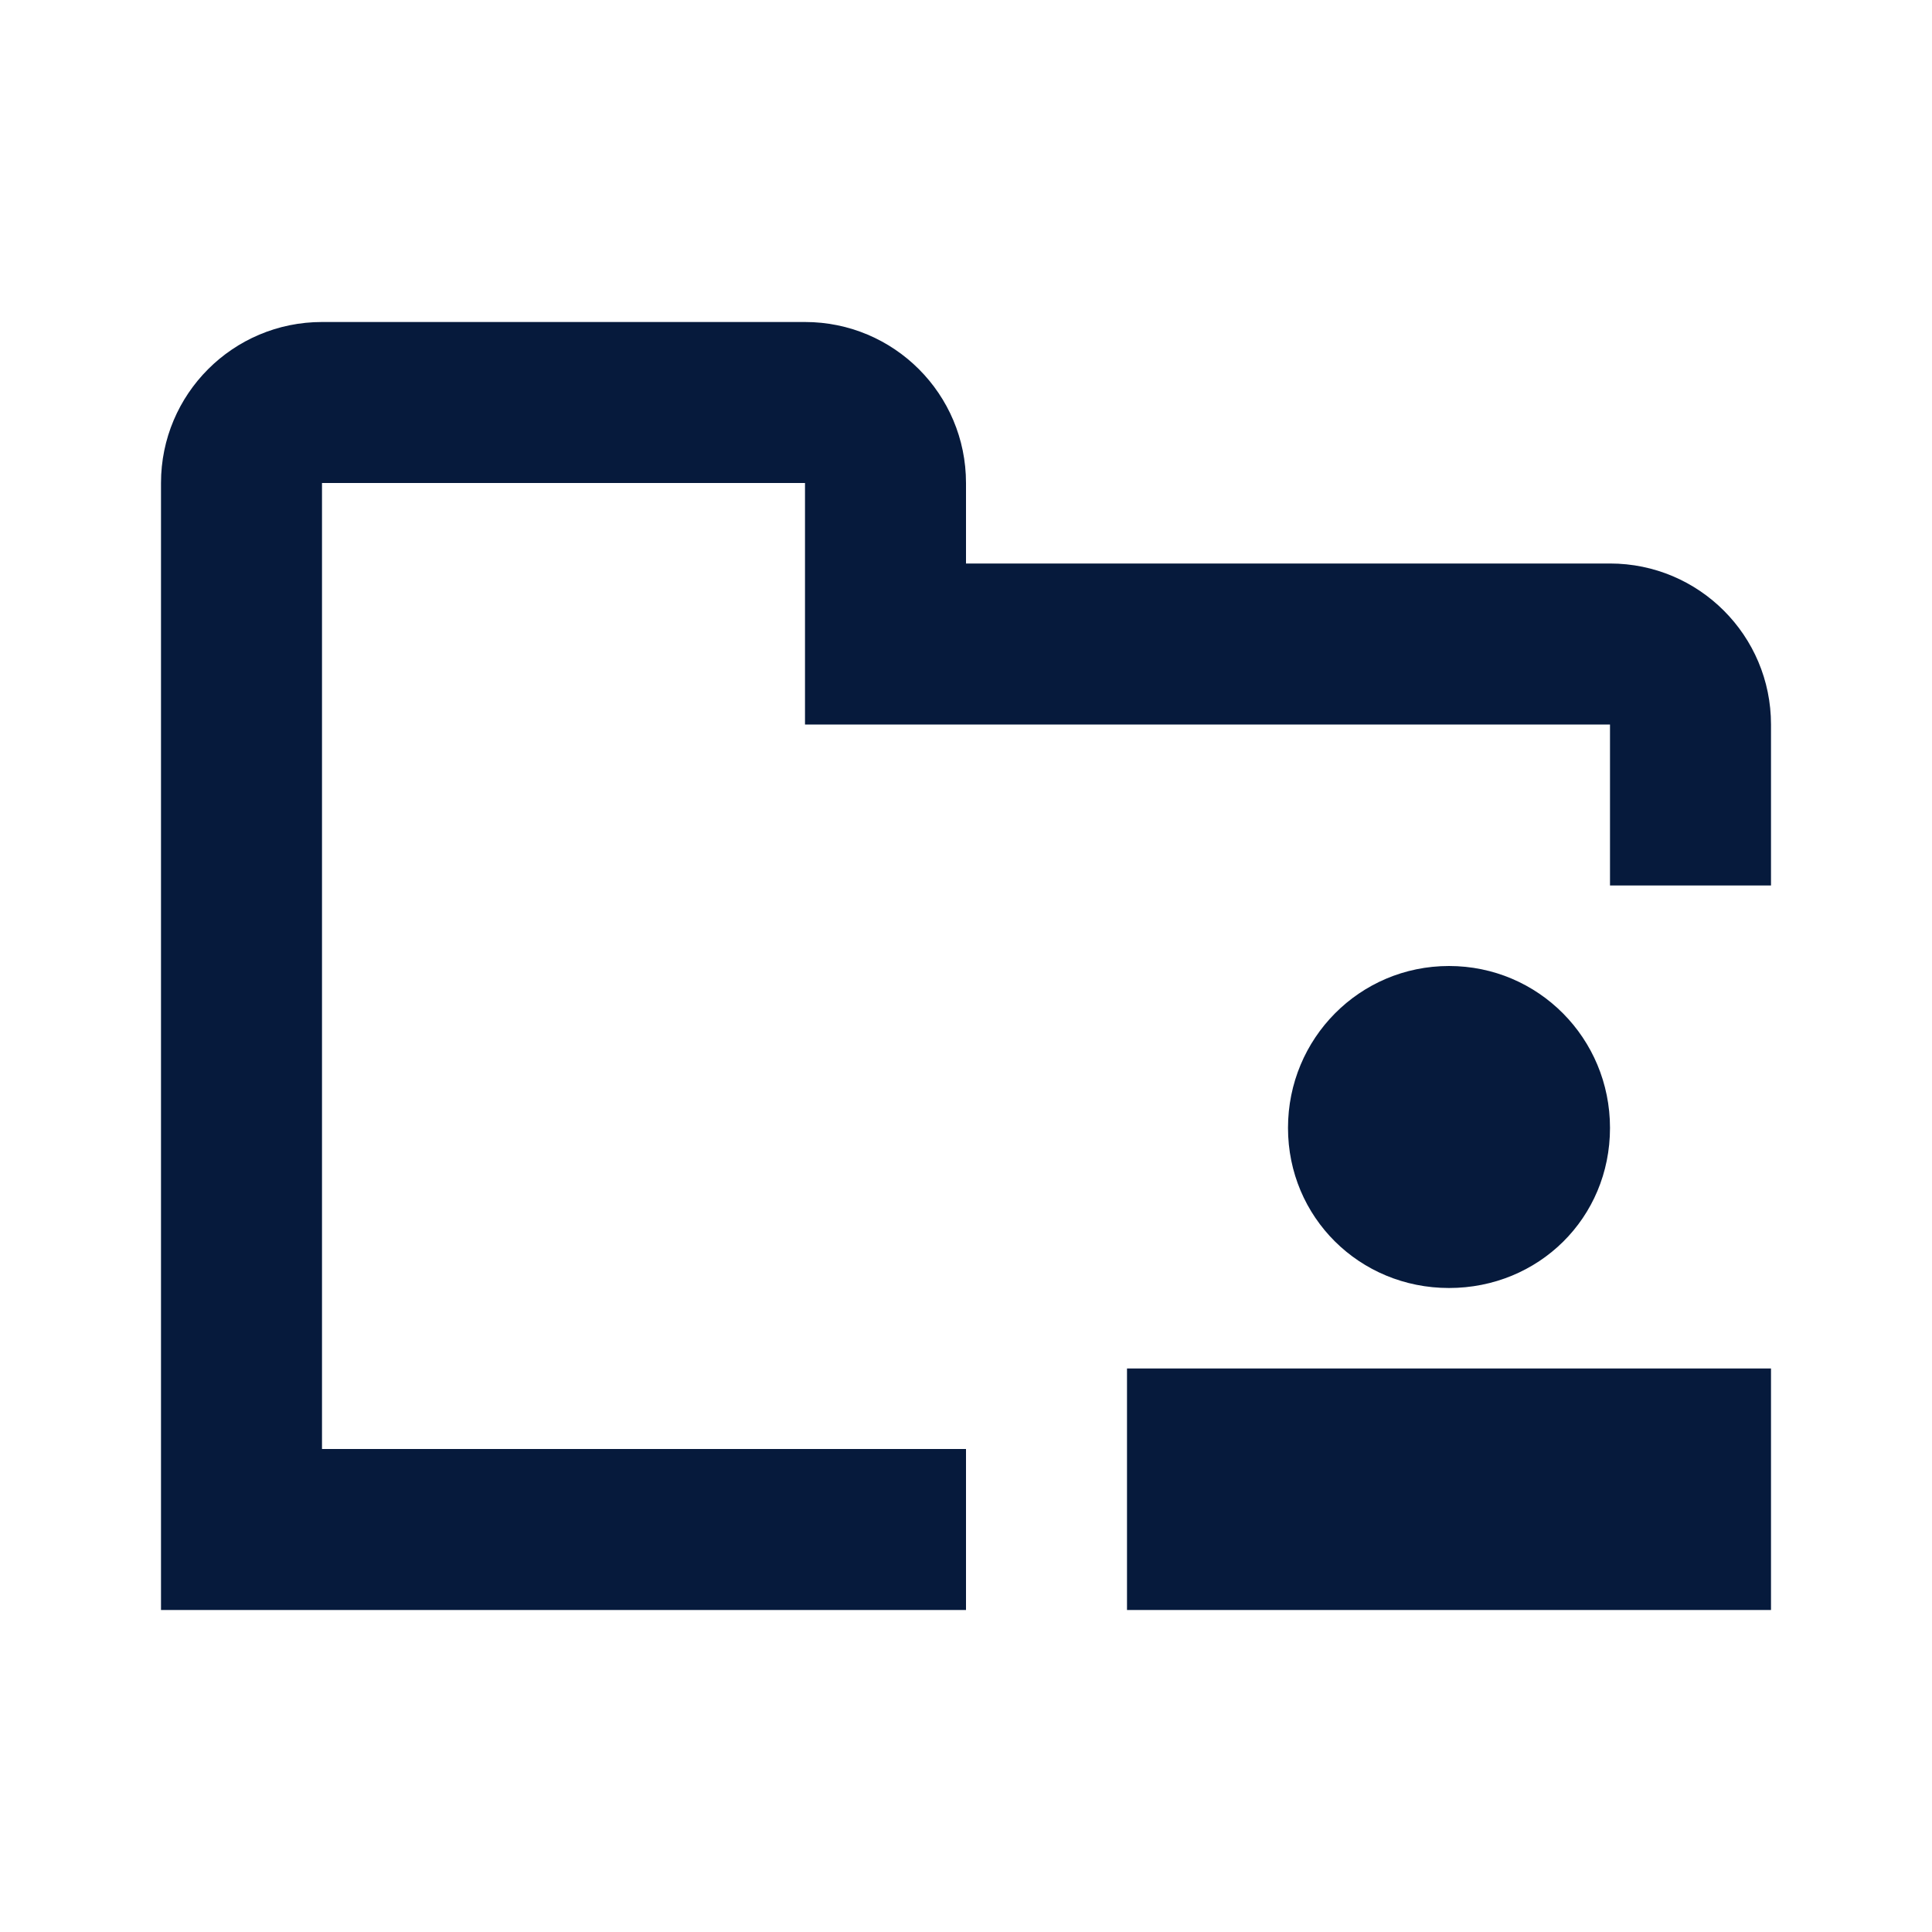 <svg width="24" height="24" viewBox="0 0 24 24" fill="none" xmlns="http://www.w3.org/2000/svg">
<path fill-rule="evenodd" clip-rule="evenodd" d="M12 6V7H20C21.105 7 22 7.895 22 9V11H20V9H10V6H4V18H12V20H2V6C2 4.895 2.895 4 4 4H10C11.105 4 12 4.895 12 6Z" fill="#061A3C"/>
<path fill-rule="evenodd" clip-rule="evenodd" d="M16 14.011C16 15.122 16.889 16 18 16C19.111 16 20 15.133 20 14.011C20 12.9 19.111 12 18 12C16.889 12 16 12.9 16 14.011ZM22 17V20H14V17H22Z" fill="#061A3C"/>
</svg>

